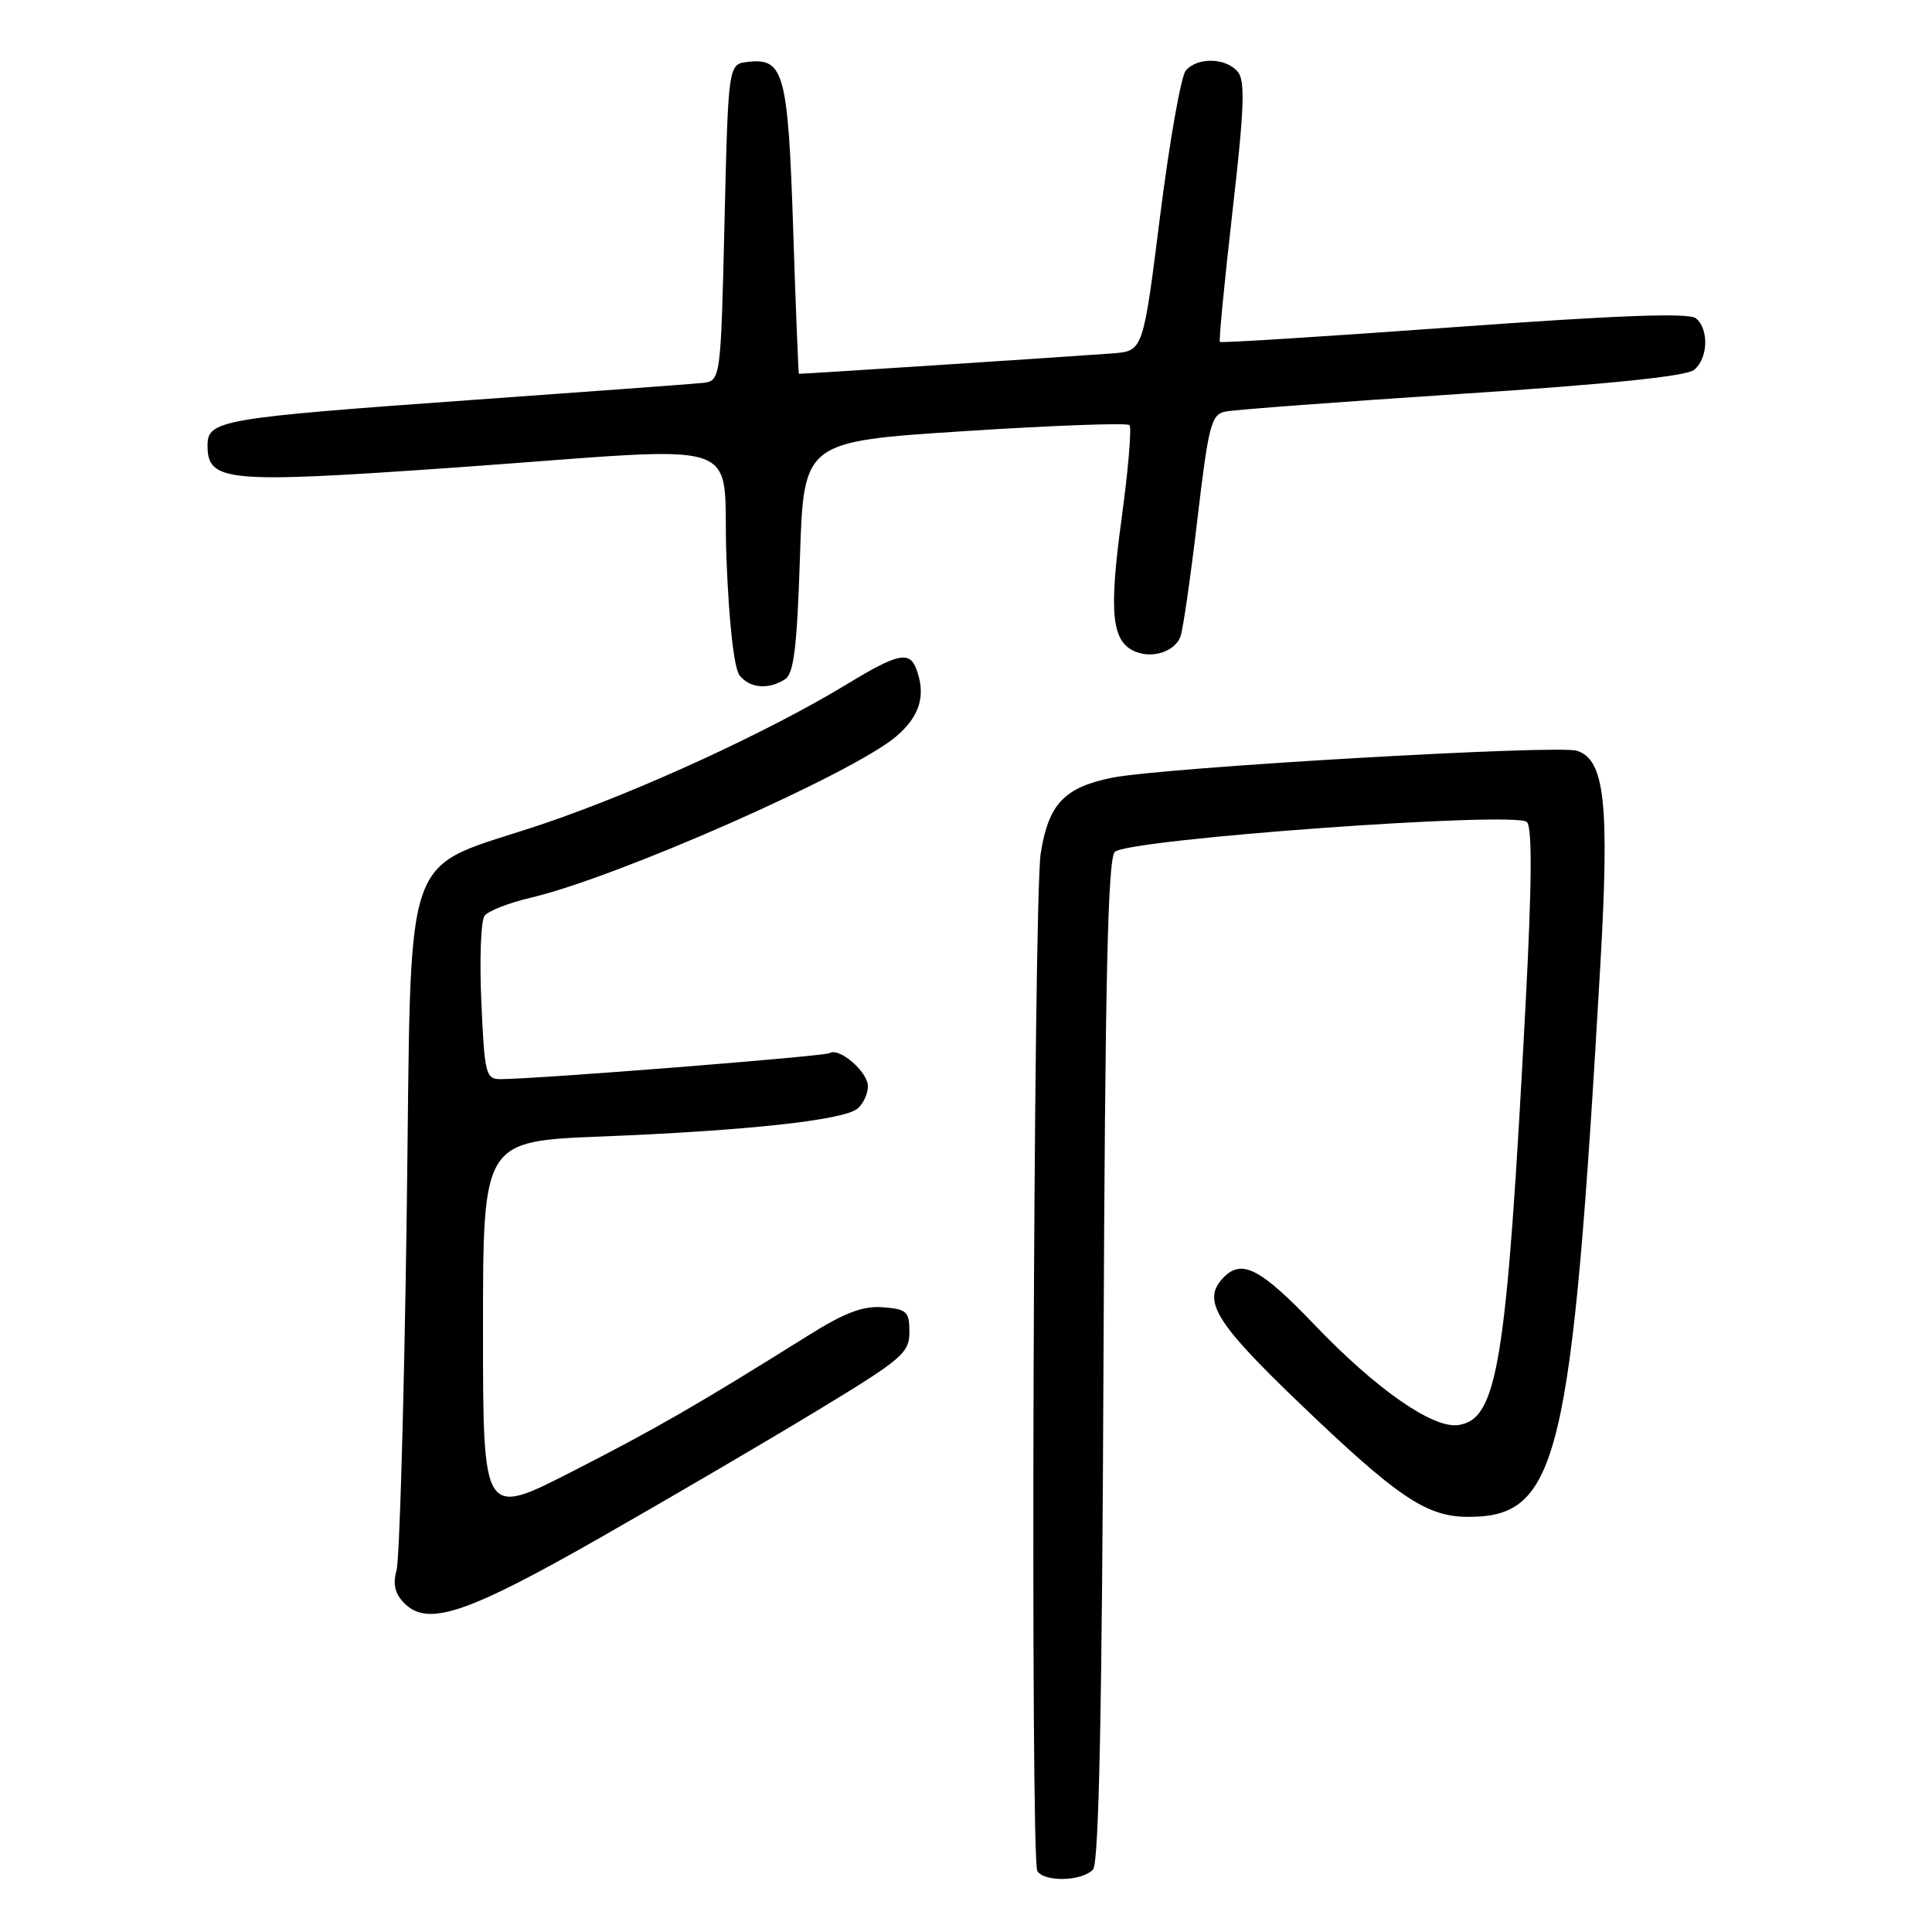 <?xml version="1.0" encoding="UTF-8" standalone="no"?>
<!DOCTYPE svg PUBLIC "-//W3C//DTD SVG 1.1//EN" "http://www.w3.org/Graphics/SVG/1.1/DTD/svg11.dtd" >
<svg xmlns="http://www.w3.org/2000/svg" xmlns:xlink="http://www.w3.org/1999/xlink" version="1.1" viewBox="0 0 256 256">
 <g >
 <path fill="currentColor"
d=" M 144.85 247.68 C 145.61 246.76 146.03 226.28 146.22 180.23 C 146.43 129.78 146.79 113.81 147.72 112.88 C 149.41 111.19 200.86 107.46 202.32 108.92 C 203.04 109.64 202.99 117.09 202.14 133.23 C 199.63 180.81 198.46 188.08 193.21 188.83 C 189.83 189.30 182.30 184.04 174.12 175.48 C 167.08 168.13 164.59 166.81 162.20 169.20 C 159.18 172.22 160.89 175.09 172.10 185.85 C 185.17 198.39 189.01 200.99 194.53 200.99 C 206.50 201.01 208.26 193.66 212.05 127.93 C 213.28 106.47 212.65 100.66 208.95 99.48 C 206.35 98.66 154.11 101.69 147.36 103.05 C 141.01 104.34 138.93 106.54 137.90 113.08 C 136.93 119.22 136.51 246.39 137.45 247.92 C 138.39 249.44 143.53 249.27 144.85 247.68 Z  M 79.74 203.63 C 88.96 198.37 101.90 190.79 108.50 186.78 C 119.55 180.08 120.50 179.26 120.50 176.50 C 120.50 173.79 120.16 173.47 117.00 173.22 C 114.34 173.01 111.94 173.92 107.00 177.02 C 92.41 186.15 86.96 189.29 75.75 195.02 C 64.00 201.02 64.00 201.02 64.00 176.11 C 64.00 151.21 64.00 151.21 79.75 150.59 C 98.90 149.83 111.78 148.43 113.62 146.90 C 114.38 146.27 115.00 144.94 115.00 143.93 C 115.00 142.03 111.21 138.75 109.93 139.54 C 109.24 139.97 71.26 142.97 66.37 142.99 C 64.36 143.00 64.21 142.41 63.78 132.75 C 63.53 127.11 63.72 121.98 64.21 121.34 C 64.70 120.70 67.44 119.63 70.30 118.96 C 81.78 116.27 112.92 102.53 118.75 97.58 C 121.91 94.90 122.74 92.09 121.39 88.58 C 120.50 86.25 118.89 86.61 112.37 90.57 C 101.98 96.90 84.83 104.80 72.11 109.12 C 52.69 115.72 54.61 110.19 53.88 161.66 C 53.54 185.77 52.94 206.67 52.54 208.09 C 52.03 209.95 52.33 211.19 53.59 212.45 C 56.71 215.57 61.87 213.83 79.74 203.63 Z  M 104.00 90.02 C 105.19 89.27 105.60 85.89 106.00 73.79 C 106.50 58.50 106.50 58.50 127.80 57.13 C 139.51 56.37 149.35 56.01 149.66 56.33 C 149.97 56.64 149.50 62.27 148.60 68.85 C 146.89 81.41 147.31 85.14 150.56 86.39 C 152.85 87.26 155.67 86.29 156.41 84.37 C 156.74 83.52 157.75 76.56 158.65 68.89 C 160.15 56.21 160.49 54.92 162.40 54.53 C 163.56 54.29 177.66 53.24 193.73 52.18 C 213.20 50.91 223.47 49.85 224.48 49.01 C 226.33 47.48 226.47 43.63 224.72 42.18 C 223.81 41.42 214.56 41.76 192.68 43.35 C 175.76 44.58 161.79 45.46 161.64 45.31 C 161.49 45.16 162.24 37.38 163.31 28.02 C 164.88 14.34 165.01 10.72 164.01 9.51 C 162.45 7.63 158.62 7.55 157.11 9.37 C 156.49 10.12 154.96 18.78 153.72 28.62 C 151.47 46.50 151.47 46.50 147.49 46.82 C 143.12 47.16 106.09 49.58 105.86 49.53 C 105.79 49.51 105.44 40.90 105.10 30.39 C 104.42 9.66 103.87 7.64 99.09 8.20 C 96.50 8.50 96.50 8.50 96.00 29.50 C 95.50 50.50 95.50 50.50 93.00 50.75 C 91.62 50.89 77.90 51.90 62.50 53.00 C 29.17 55.39 27.50 55.68 27.50 59.03 C 27.50 63.86 29.98 64.08 60.03 61.97 C 100.40 59.12 95.61 57.52 96.26 74.04 C 96.61 82.80 97.27 88.62 98.03 89.54 C 99.42 91.21 101.81 91.40 104.00 90.02 Z "/>
</g>
</svg>